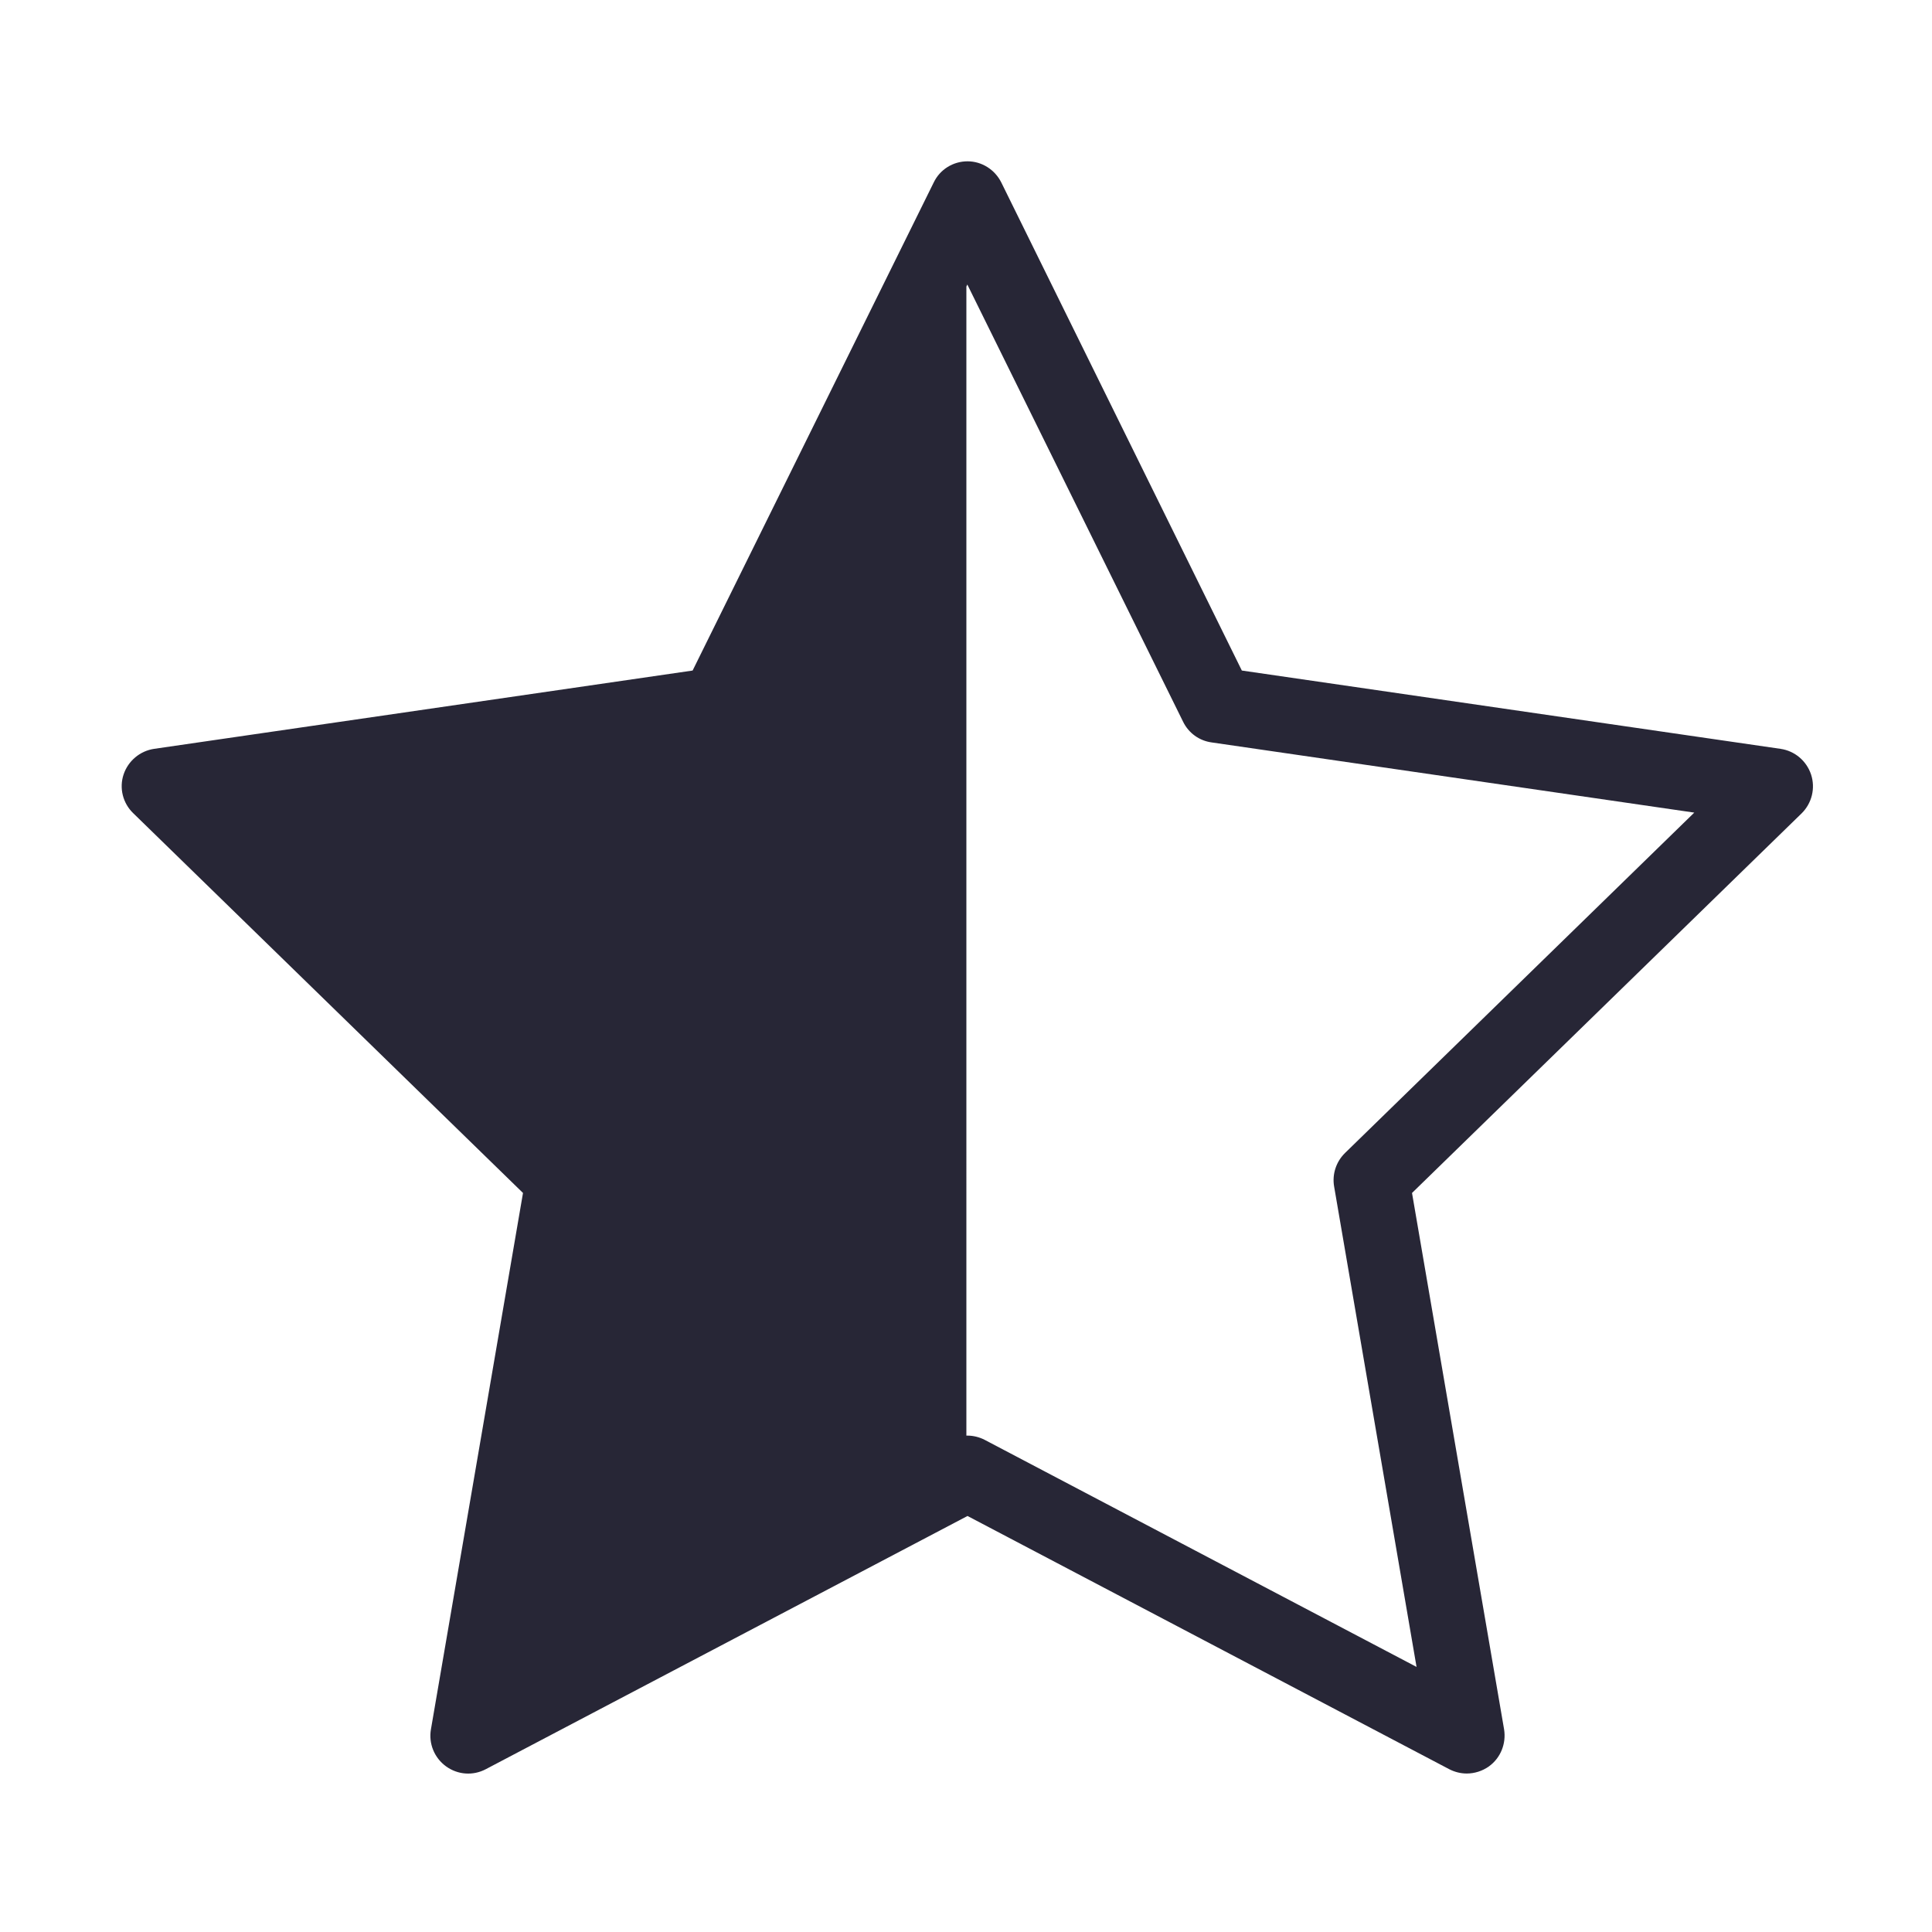 <svg xmlns="http://www.w3.org/2000/svg" viewBox="0 0 1024 1024" version="1.1"><path d="M959.9 410.5c-2.4-7.2-8.6-12.5-16.2-13.6l-285.5-41.5L530.7 96.7c-3.4-6.8-10.3-11.2-17.9-11.2-7.6 0-14.6 4.3-17.9 11.2L367.1 355.4 81.7 396.9c-7.5 1.1-13.8 6.4-16.2 13.6s-0.4 15.2 5.1 20.5l206.6 201.3-48.8 284.3c-1.3 7.5 1.8 15.1 8 19.6 6.2 4.5 14.3 5.1 21.1 1.5l255.3-134.2 255.3 134.2c2.9 1.5 6.1 2.3 9.3 2.3 4.1 0 8.3-1.3 11.8-3.8 6.2-4.5 9.2-12.1 8-19.6l-48.8-284.3 206.6-201.3C960.3 425.7 962.3 417.8 959.9 410.5zM712.9 611.1c-4.7 4.6-6.9 11.2-5.8 17.7l43.7 254.7L522 763.2c-2.9-1.5-6.1-2.3-9.3-2.3-0.2 0-0.4 0-0.5 0L512.2 151.9l0.5-1.1 114.4 231.8c2.9 5.9 8.5 10 15.1 10.9l255.8 37.2L712.9 611.1z" fill="#272636" p-id="2010"></path></svg>